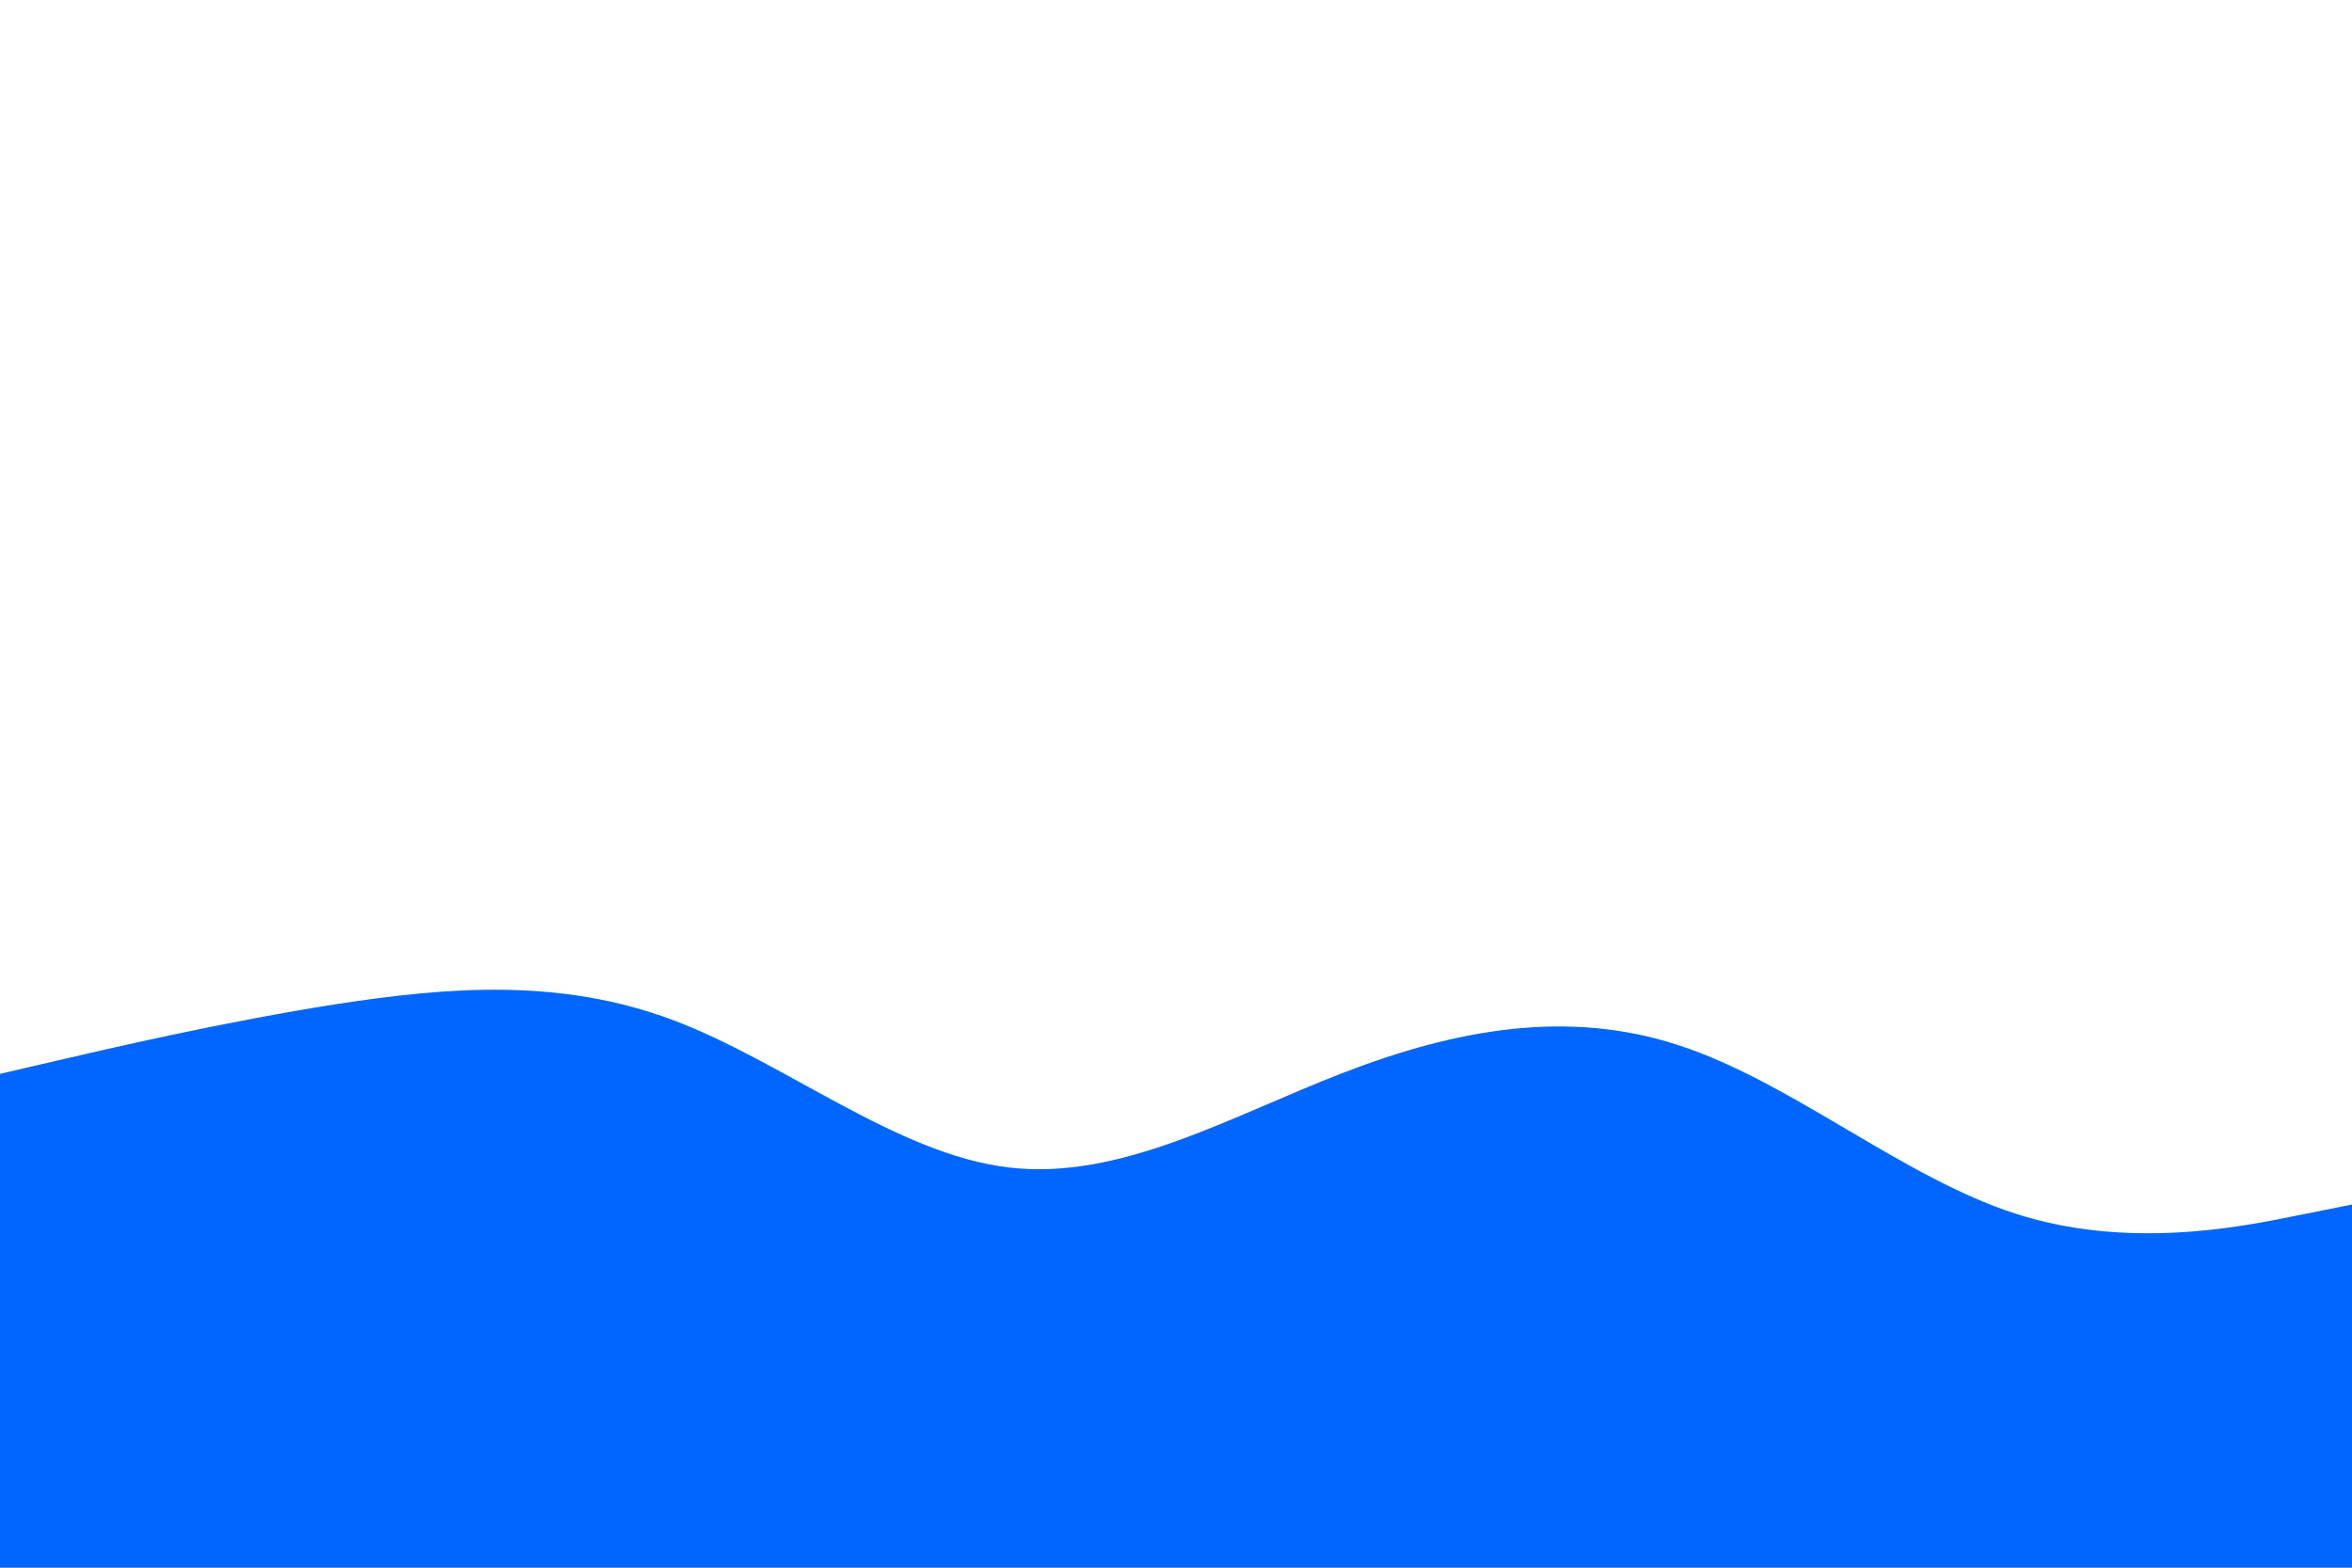 <svg id="visual" viewBox="0 0 900 600" width="900" height="600" xmlns="http://www.w3.org/2000/svg" xmlns:xlink="http://www.w3.org/1999/xlink" version="1.1"><path d="M0 411L21.5 406C43 401 86 391 128.8 384.3C171.7 377.7 214.3 374.3 257.2 390.3C300 406.3 343 441.7 385.8 446.8C428.7 452 471.3 427 514.2 410.5C557 394 600 386 642.8 400.2C685.7 414.3 728.3 450.7 771.2 464.5C814 478.3 857 469.7 878.5 465.3L900 461L900 601L878.5 601C857 601 814 601 771.2 601C728.3 601 685.7 601 642.8 601C600 601 557 601 514.2 601C471.3 601 428.7 601 385.8 601C343 601 300 601 257.2 601C214.3 601 171.7 601 128.8 601C86 601 43 601 21.5 601L0 601Z" fill="#0066FF" stroke-linecap="round" stroke-linejoin="miter"></path></svg>